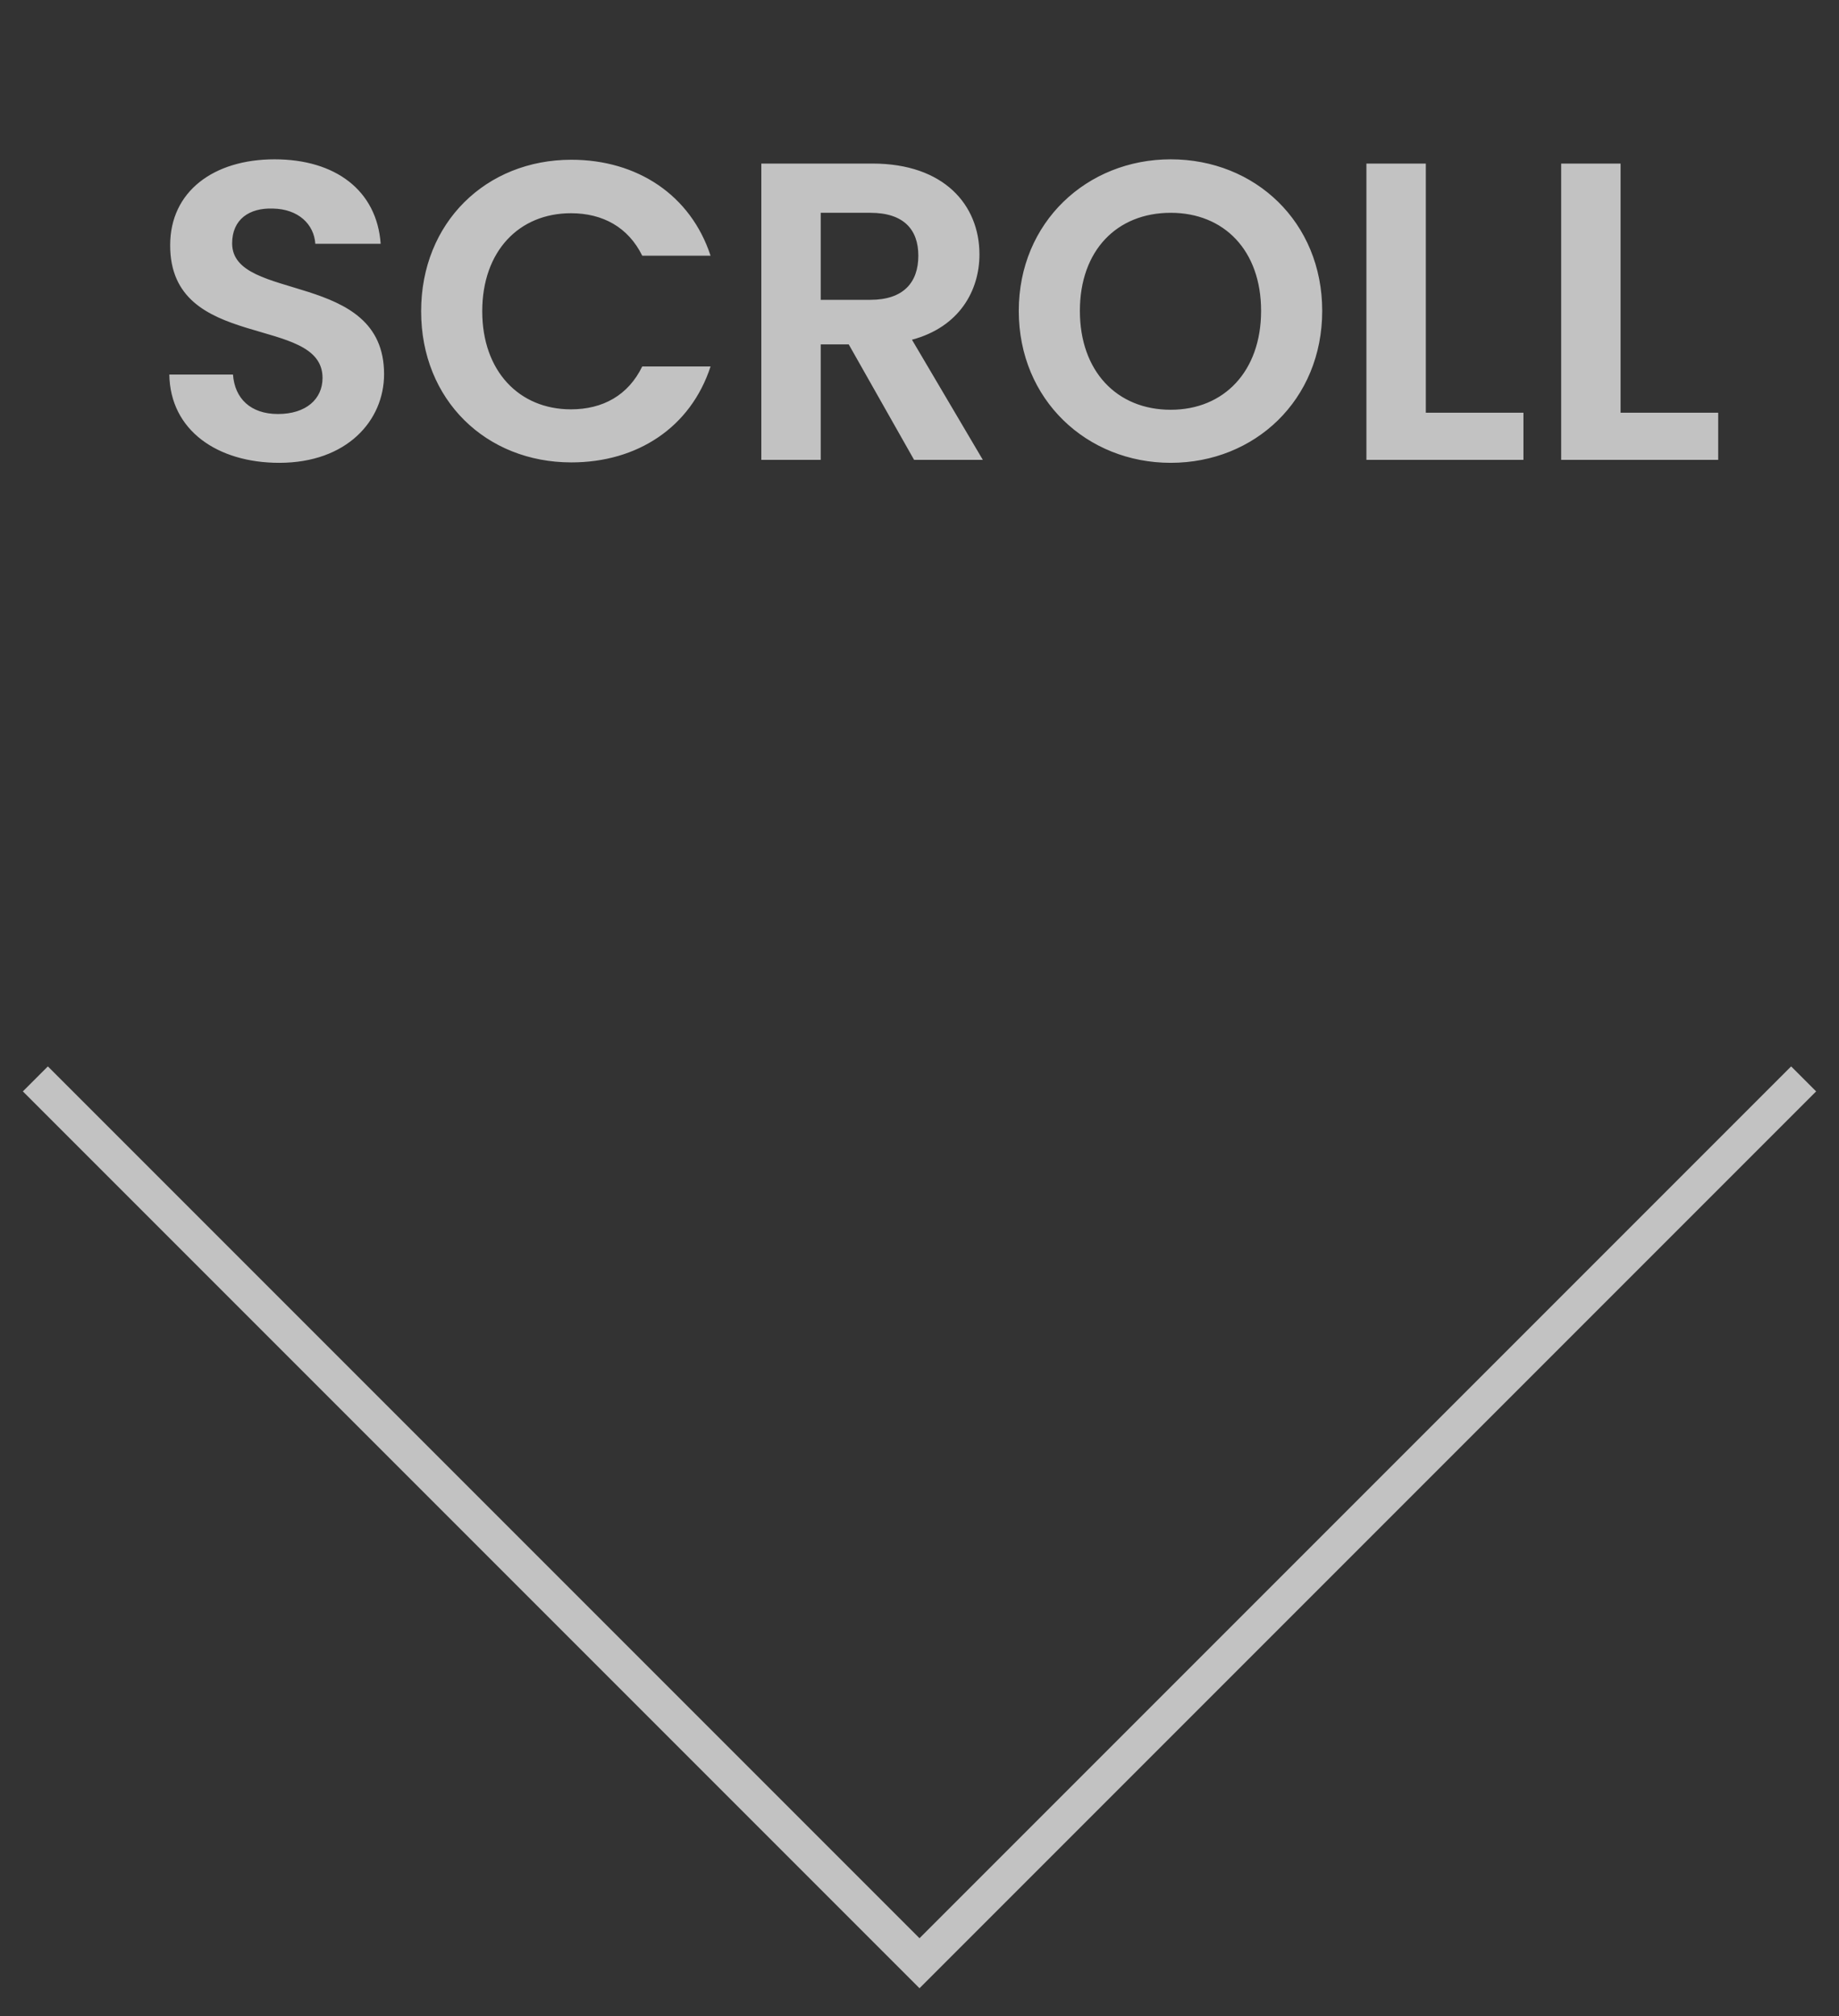 <svg width="52" height="57" viewBox="0 0 52 57" fill="none" xmlns="http://www.w3.org/2000/svg">
<rect x="0" y="0" width="52" height="57" fill="#333333" stroke="none"/>
<g opacity="0.7">
<path d="M1 30.5L26 55.5L51 30.5" stroke="white"/>
<path d="M10.86 10.576C10.86 7.624 6.564 8.56 6.564 6.88C6.564 6.196 7.056 5.872 7.716 5.896C8.436 5.908 8.88 6.34 8.916 6.892H10.764C10.656 5.38 9.48 4.504 7.764 4.504C6.036 4.504 4.812 5.416 4.812 6.928C4.8 9.964 9.12 8.872 9.12 10.684C9.12 11.284 8.652 11.704 7.86 11.704C7.08 11.704 6.636 11.26 6.588 10.588H4.788C4.812 12.172 6.156 13.084 7.896 13.084C9.804 13.084 10.86 11.896 10.86 10.576ZM11.908 8.8C11.908 11.308 13.744 13.072 16.156 13.072C18.016 13.072 19.528 12.088 20.092 10.36H18.16C17.764 11.176 17.044 11.572 16.144 11.572C14.68 11.572 13.636 10.492 13.636 8.8C13.636 7.096 14.68 6.028 16.144 6.028C17.044 6.028 17.764 6.424 18.16 7.228H20.092C19.528 5.512 18.016 4.516 16.156 4.516C13.744 4.516 11.908 6.292 11.908 8.8ZM25.967 7.228C25.967 7.984 25.547 8.476 24.611 8.476H23.207V6.016H24.611C25.547 6.016 25.967 6.484 25.967 7.228ZM21.527 4.624V13H23.207V9.736H23.999L25.847 13H27.791L25.787 9.604C27.131 9.244 27.695 8.212 27.695 7.192C27.695 5.788 26.687 4.624 24.671 4.624H21.527ZM37.387 8.788C37.387 6.28 35.491 4.504 33.103 4.504C30.739 4.504 28.807 6.28 28.807 8.788C28.807 11.308 30.739 13.084 33.103 13.084C35.479 13.084 37.387 11.308 37.387 8.788ZM30.535 8.788C30.535 7.084 31.579 6.016 33.103 6.016C34.615 6.016 35.659 7.084 35.659 8.788C35.659 10.492 34.615 11.584 33.103 11.584C31.579 11.584 30.535 10.492 30.535 8.788ZM38.637 4.624V13H43.077V11.668H40.317V4.624H38.637ZM44.144 4.624V13H48.584V11.668H45.824V4.624H44.144Z" fill="white"/>
</g>
</svg>
